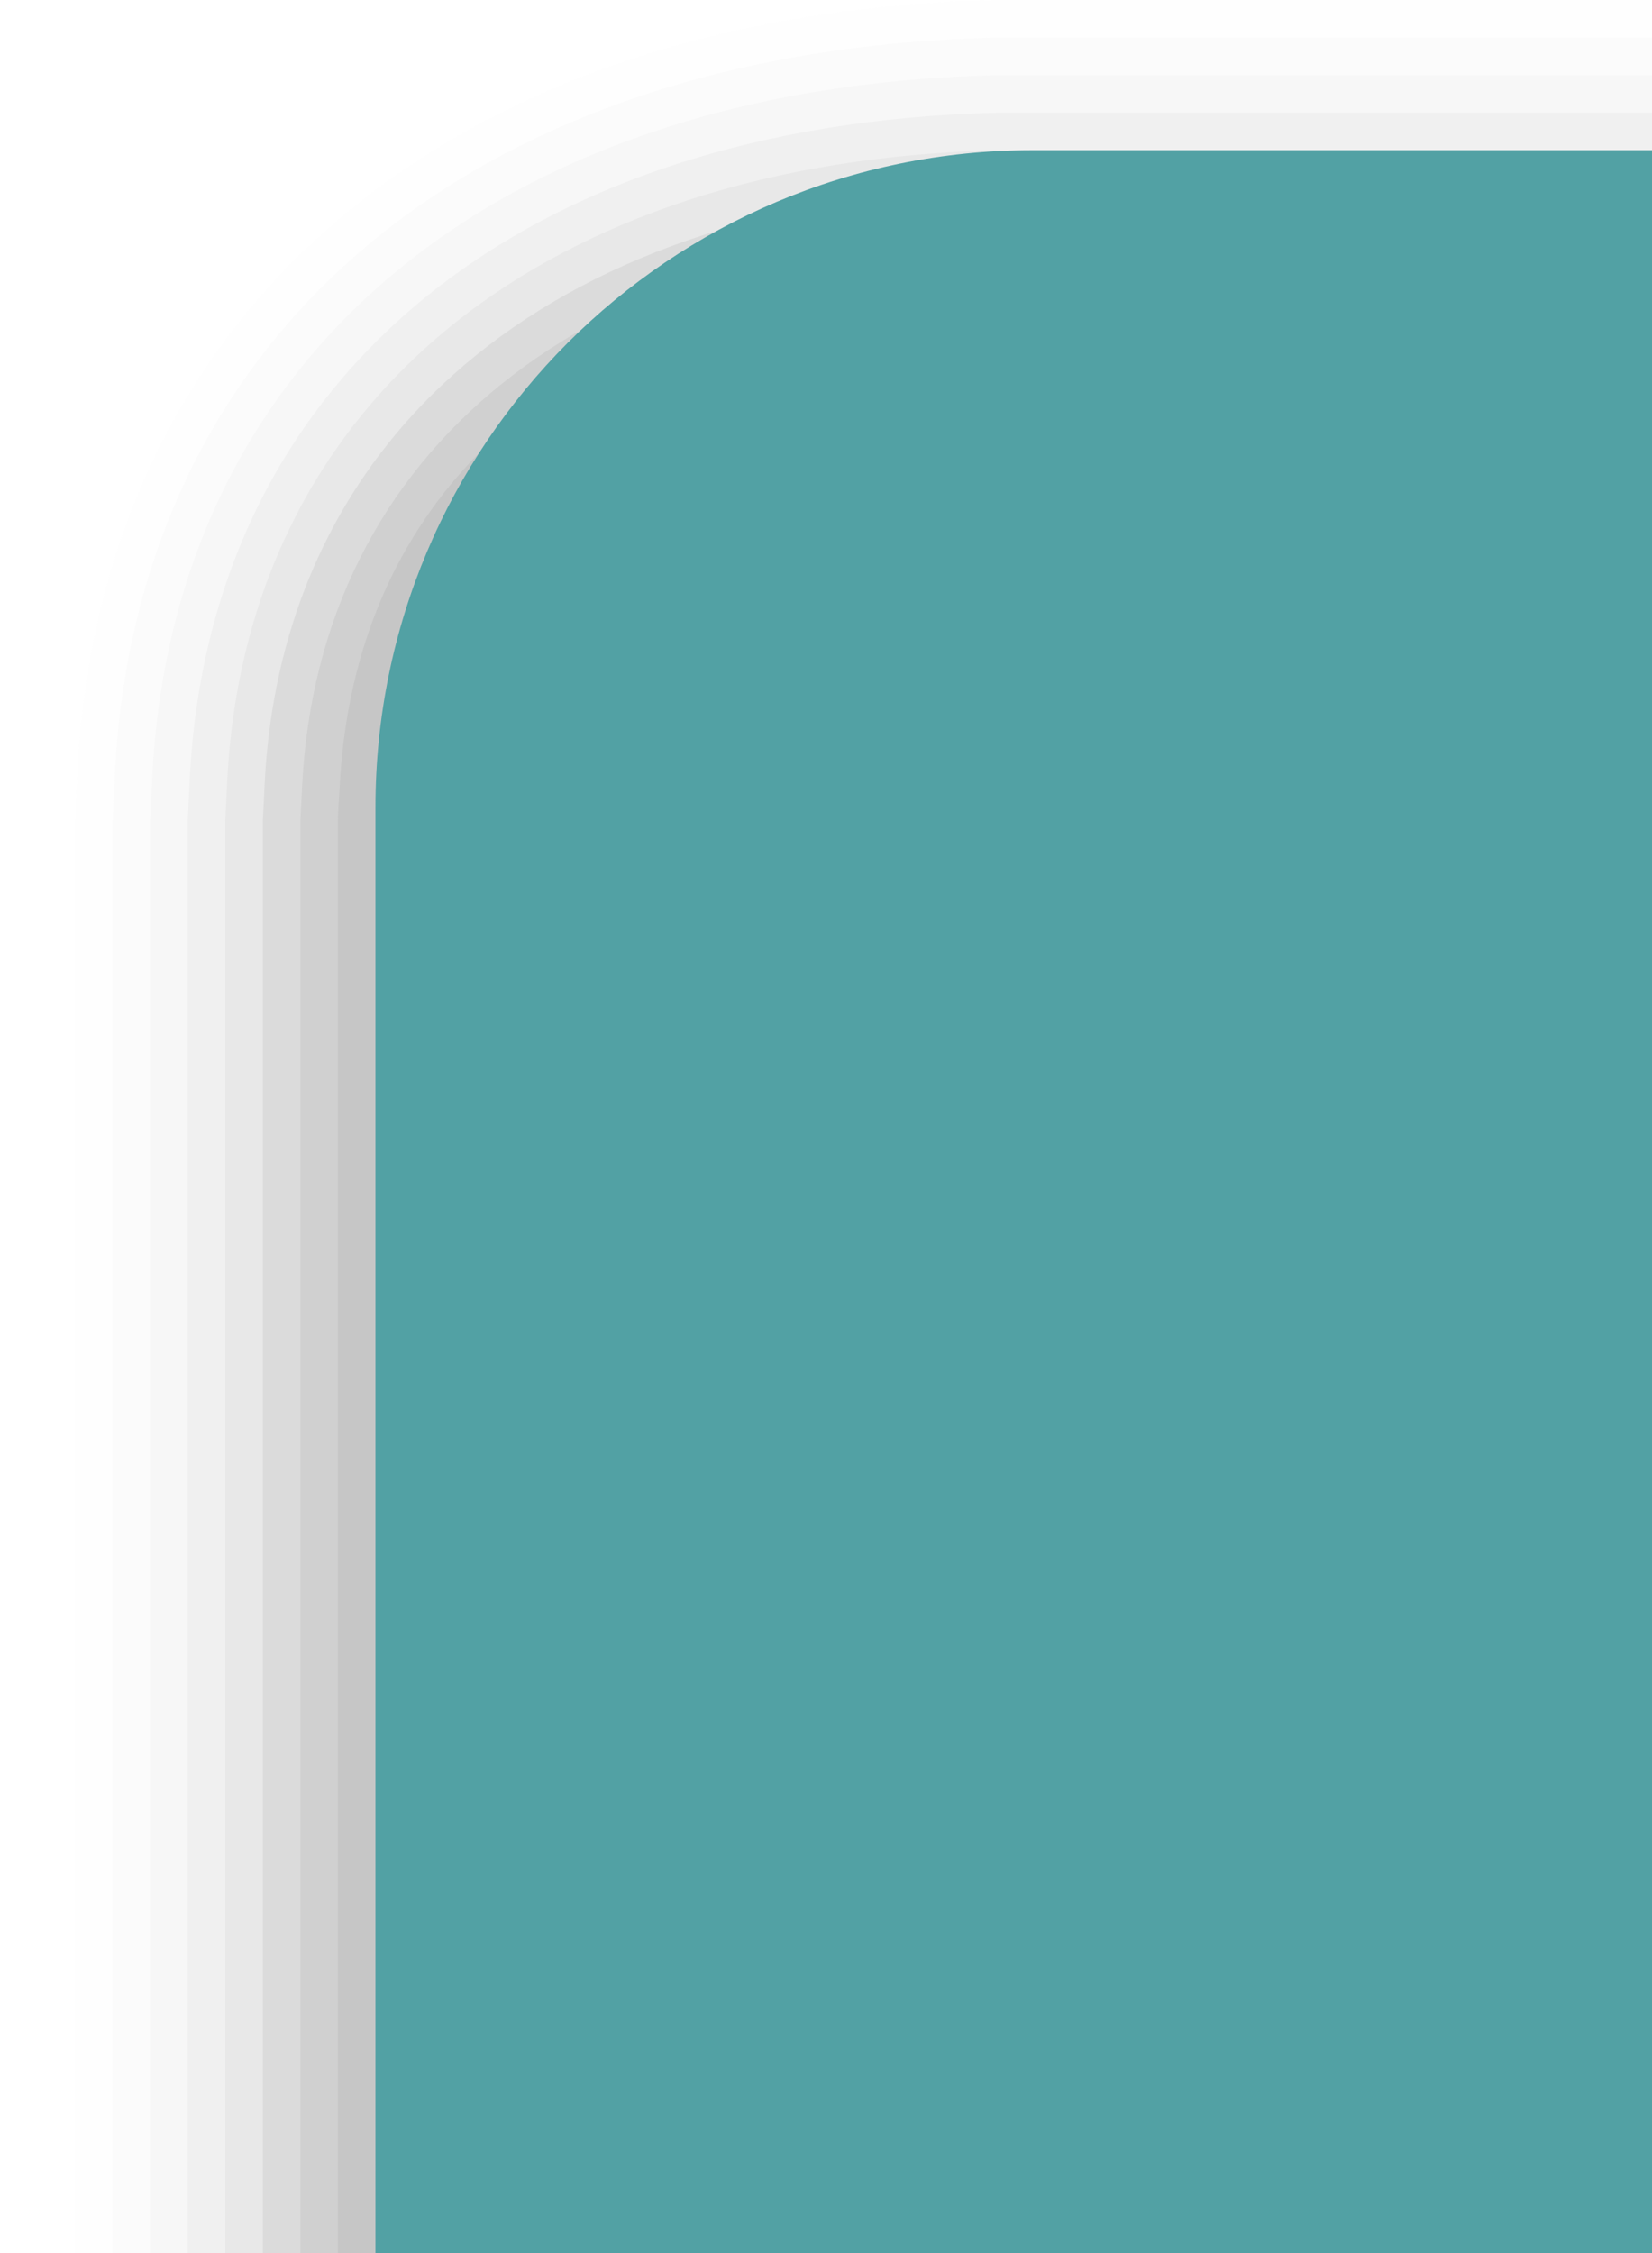 <?xml version="1.0" encoding="UTF-8"?>
<svg xmlns="http://www.w3.org/2000/svg" xmlns:xlink="http://www.w3.org/1999/xlink" contentScriptType="text/ecmascript" width="44" baseProfile="tiny" zoomAndPan="magnify" contentStyleType="text/css" viewBox="-1.979 1.139 44 60" height="60" preserveAspectRatio="xMidYMid meet" version="1.1">
    <g>
        <path fill="#656b6b" d="M 0.021 61.139 L 0.021 23.0 L 0.08 21.727 C 0.68 9.368 10.067 1.461 24.578 1.139 L 42.021 1.139 L 42.021 61.139 L 0.021 61.139 z " fill-opacity="0.01"/>
        <path fill="#656b6b" d="M 1.021 61.139 L 1.021 23.0 L 1.078 21.785 C 1.65 9.994 10.664 2.451 24.599 2.139 L 42.021 2.139 L 42.021 61.139 L 1.021 61.139 z " fill-opacity="0.02"/>
        <path fill="#656b6b" d="M 2.021 61.139 L 2.021 23.0 L 2.076 21.847 C 2.621 10.621 11.259 3.435 24.623 3.139 L 42.021 3.139 L 42.021 61.139 L 2.021 61.139 z " fill-opacity="0.03"/>
        <path fill="#656b6b" d="M 3.021 61.139 L 3.021 23.0 L 3.073 21.906 C 3.591 11.25 11.857 4.424 24.644 4.139 L 42.021 4.139 L 42.021 61.139 L 3.021 61.139 z " fill-opacity="0.05"/>
        <path fill="#656b6b" d="M 4.021 61.139 L 4.021 23.0 L 4.071 21.969 C 4.562 11.877 12.455 5.41 24.667 5.139 L 42.021 5.139 L 42.021 61.139 L 4.021 61.139 z " fill-opacity="0.06"/>
        <path fill="#656b6b" d="M 5.021 61.139 L 5.021 23.0 L 5.069 22.027 C 5.533 12.506 13.05 6.398 24.689 6.137 L 42.021 6.137 L 42.021 61.137 L 5.021 61.139 L 5.021 61.139 z " fill-opacity="0.1"/>
        <path fill="#656b6b" d="M 6.021 61.139 L 6.021 23.0 L 6.067 22.092 C 6.504 13.127 13.647 7.385 24.711 7.139 L 42.022 7.139 L 42.022 61.139 L 6.021 61.139 z " fill-opacity="0.1"/>
        <path fill="#656b6b" d="M 7.021 61.139 L 7.021 23.0 C 7.021 22.701 7.052 22.427 7.066 22.139 C 7.519 12.826 15.195 8.352 24.734 8.139 C 24.793 8.138 31.526 8.137 42.021 8.137 L 42.021 61.139 L 7.021 61.139 z " fill-opacity="0.1"/>
        <path fill="#52a1a4" d="M 8.021 61.139 L 8.021 22.639 C 8.021 12.974 15.855 5.139 25.521 5.139 L 42.021 5.139 L 42.021 61.139 L 8.021 61.139 z "/>
        <rect x="-1.979" width="44" fill="none" y="1.139" height="60"/>
    </g>
</svg>
